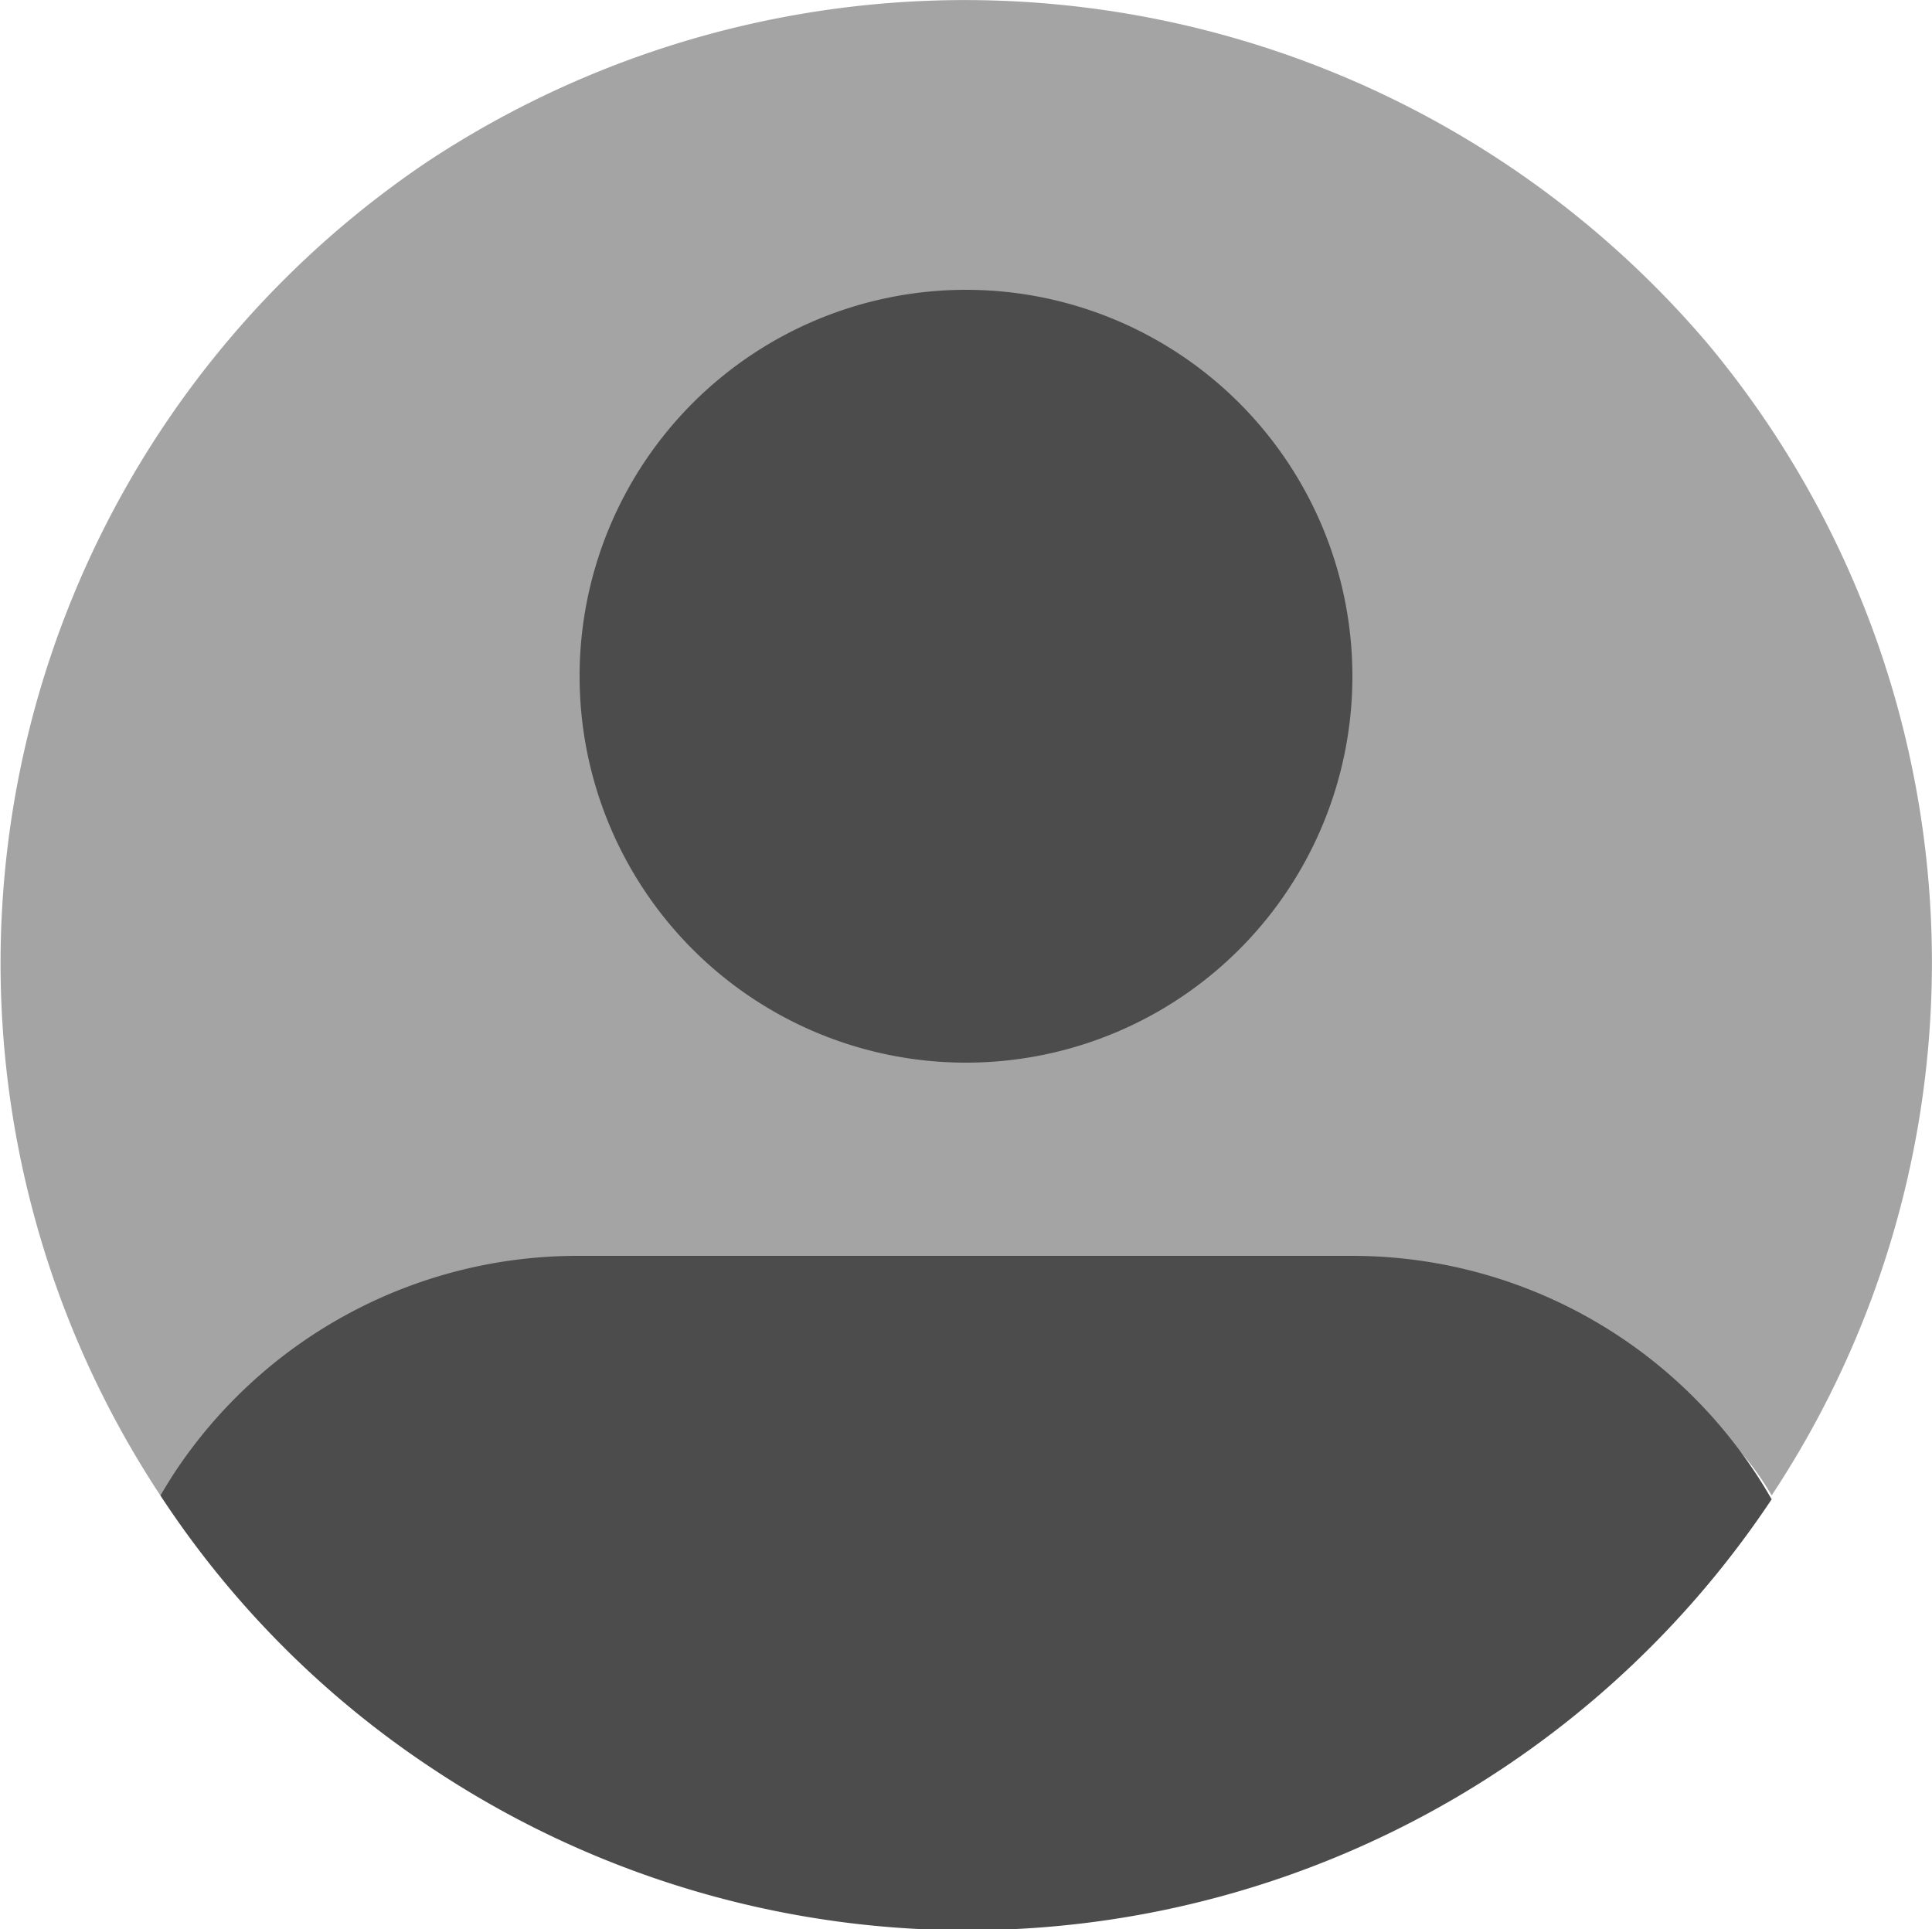 <svg xmlns="http://www.w3.org/2000/svg" viewBox="0 0 20 19.97"><defs><style>.cls-1{fill:#a5a4a4;}.cls-2{fill:#4c4c4c;}</style></defs><title>Asset 1searchIcon</title><g id="Layer_2" data-name="Layer 2"><g id="Layer_1-2" data-name="Layer 1"><path class="cls-1" d="M1.66,15.48A10,10,0,0,1,4.43,1.67,10.09,10.09,0,0,1,17.68,3.56a10,10,0,0,1,.66,11.92C17.48,14,15.86,14,14,14H6C4.14,14,2.52,14,1.66,15.48Z"/><path class="cls-2" d="M1.66,15.48A5,5,0,0,1,6,13h8a5,5,0,0,1,4.34,2.52A10,10,0,0,1,4.48,18.31,9.87,9.87,0,0,1,1.66,15.48ZM10,11a4,4,0,1,1,4-4A4,4,0,0,1,10,11Z"/></g></g></svg>